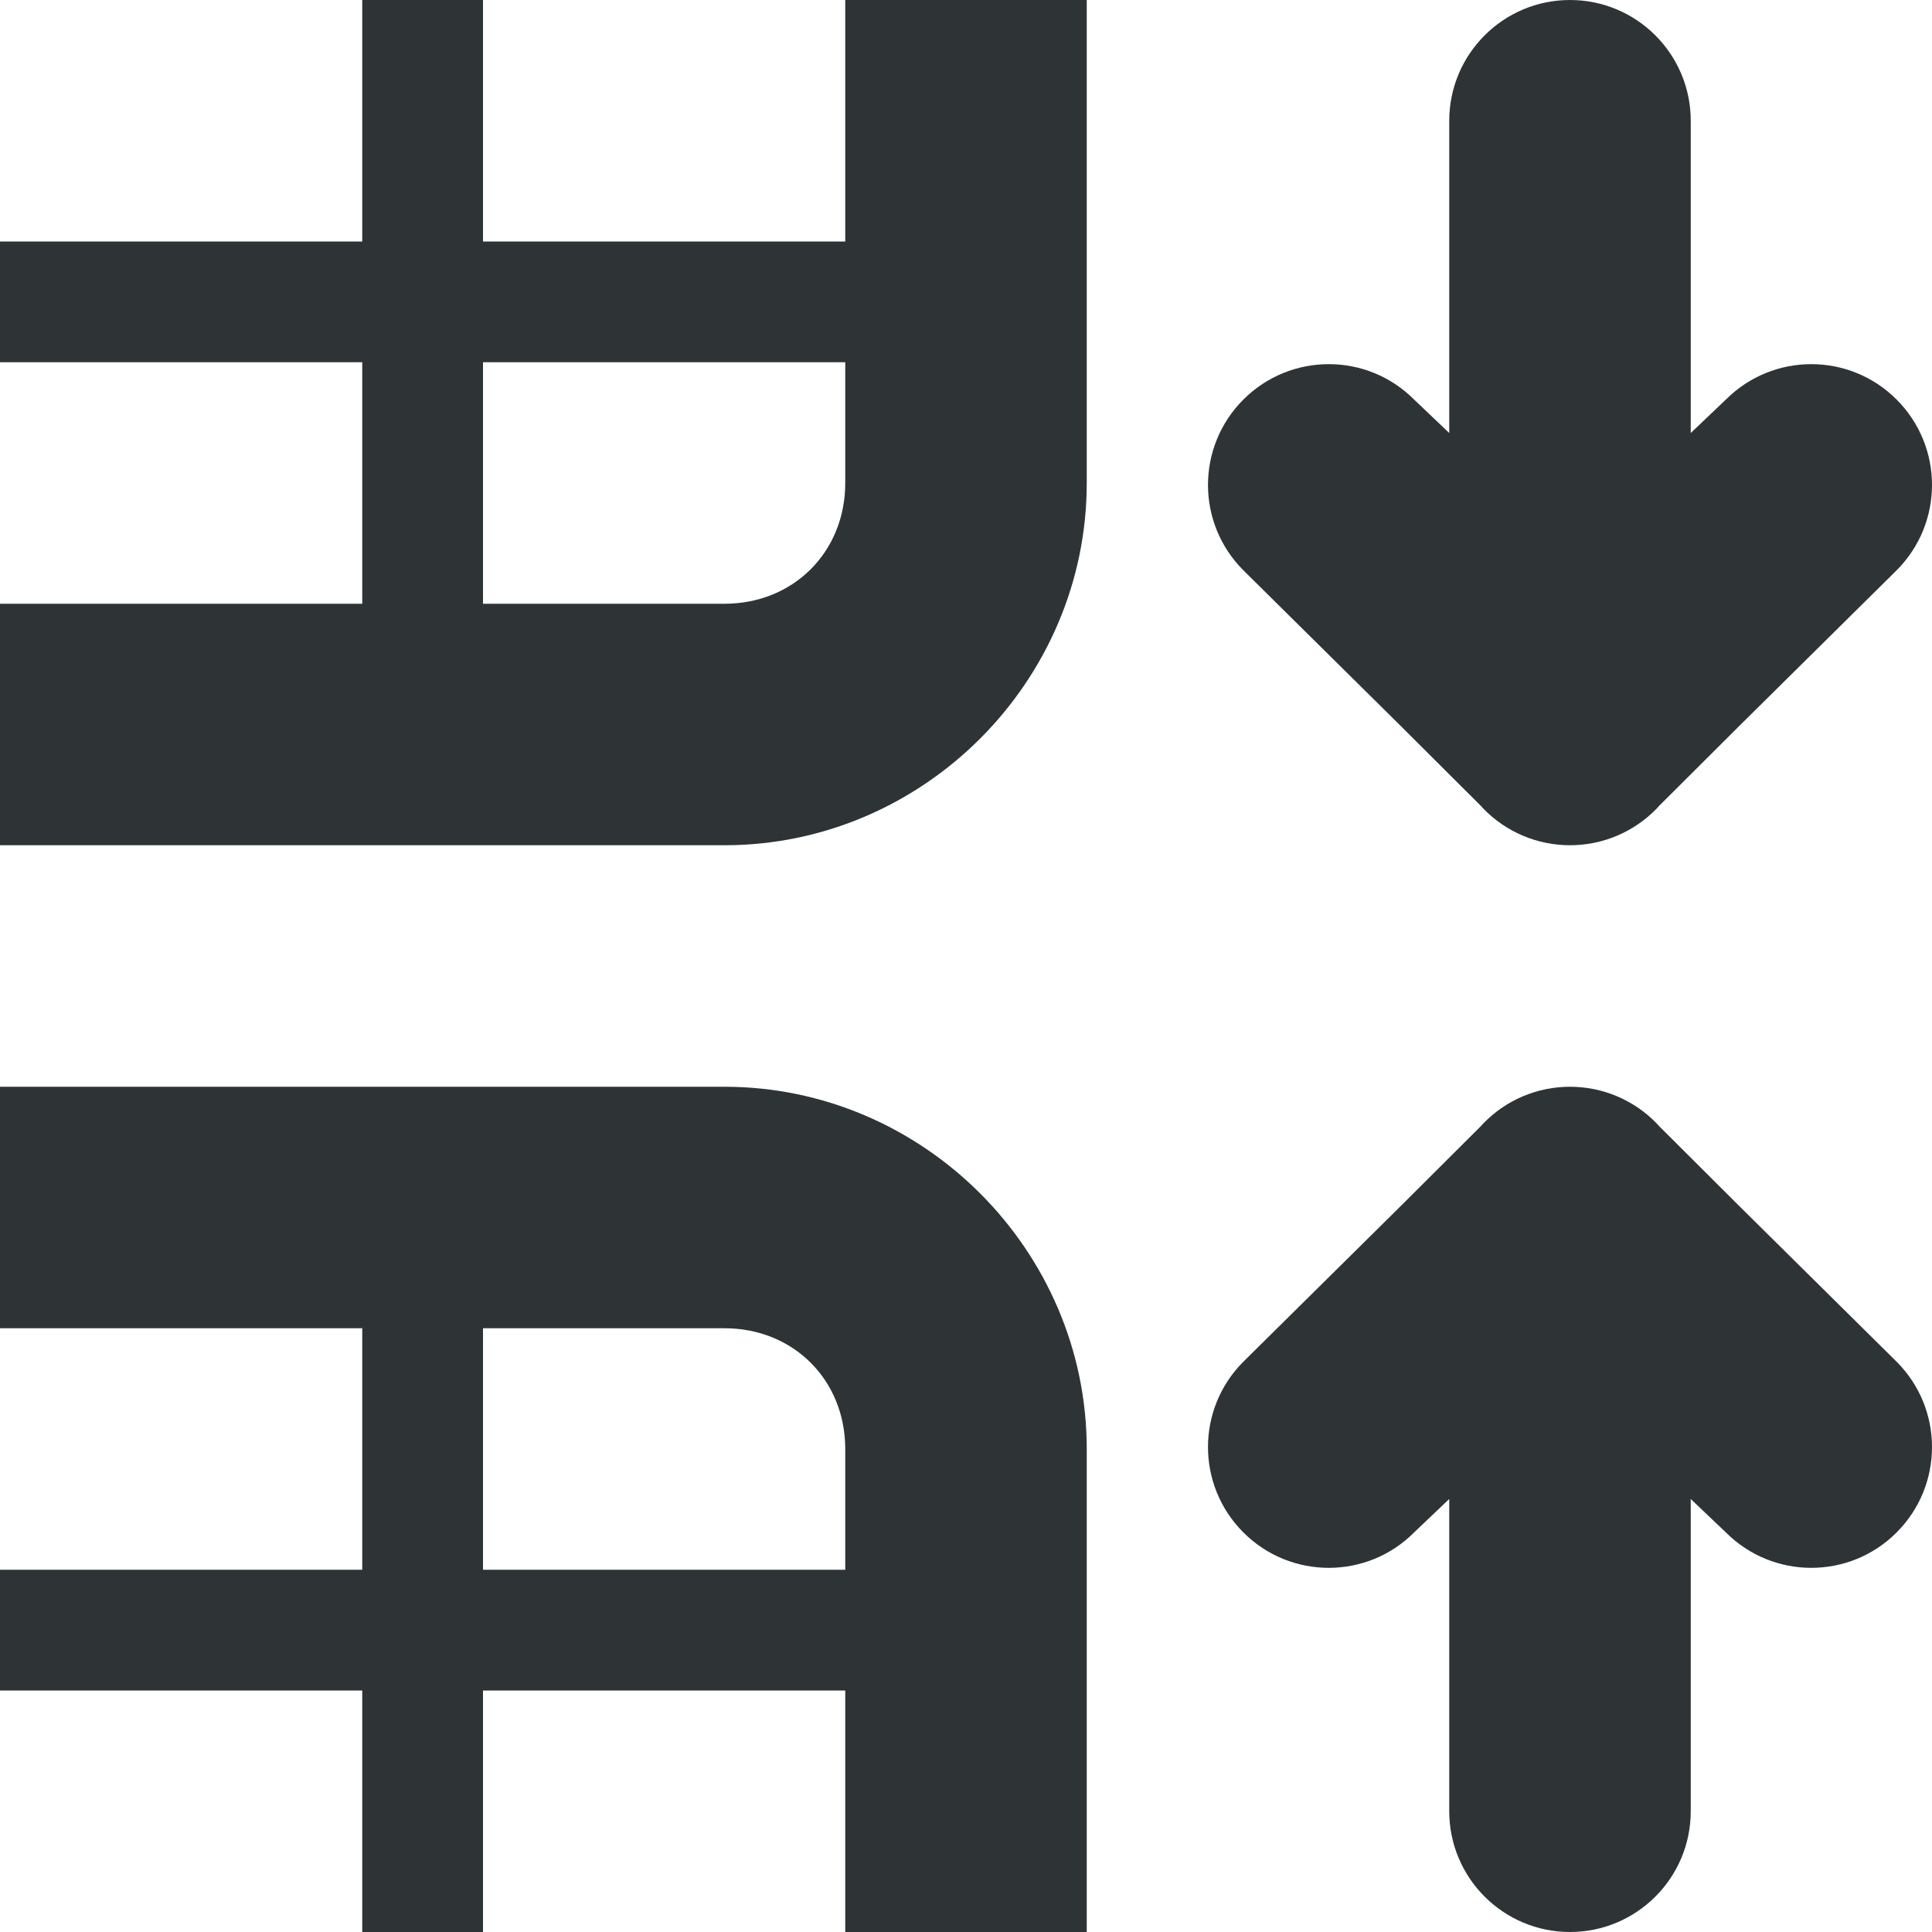 <svg viewBox="0 0 16 16" xmlns="http://www.w3.org/2000/svg"><g fill="#2e3436"><path d="m10.004 4.016c0-.256.098-.512.293-.707.391-.391 1.024-.391 1.414 0l.291.277v-2.586c0-.552.448-1 1-1s1 .448 1 1v2.586l.291-.277c.391-.391 1.024-.391 1.414 0 .195.195.293.451.293.707s-.098.512-.293.707l-1.291 1.277-.674.672-.023.025c-.188.194-.447.303-.717.303-.27-0-.529-.109-.717-.303l-.023-.025-.674-.672-1.291-1.277c-.195-.195-.293-.451-.293-.707z"/><path d="m10.004 11.984c0 .256.098.512.293.707.391.391 1.024.391 1.414 0l.291-.277v2.586c0 .552.448 1 1 1s1-.448 1-1v-2.586l.291.277c.391.391 1.024.391 1.414 0 .195-.195.293-.451.293-.707s-.098-.512-.293-.707l-1.291-1.277-.674-.672-.023-.025c-.188-.194-.447-.303-.717-.303-.27 0-.529.109-.717.303l-.023.025-.674.672-1.291 1.277c-.195.195-.293.451-.293.707z"/><path d="m0 9v2h3v2h-3v1h3v2h1v-2h3v2h2v-4c0-1.645-1.355-3-3-3zm4 2h2c.571 0 1 .429 1 1v1h-3z"/><path d="m3 0v2h-3v1h3v2h-3v2h6c1.645 0 3-1.355 3-3v-4h-2v2h-3v-2zm1 3h3v1c0 .571-.429 1-1 1h-2z"/></g></svg>